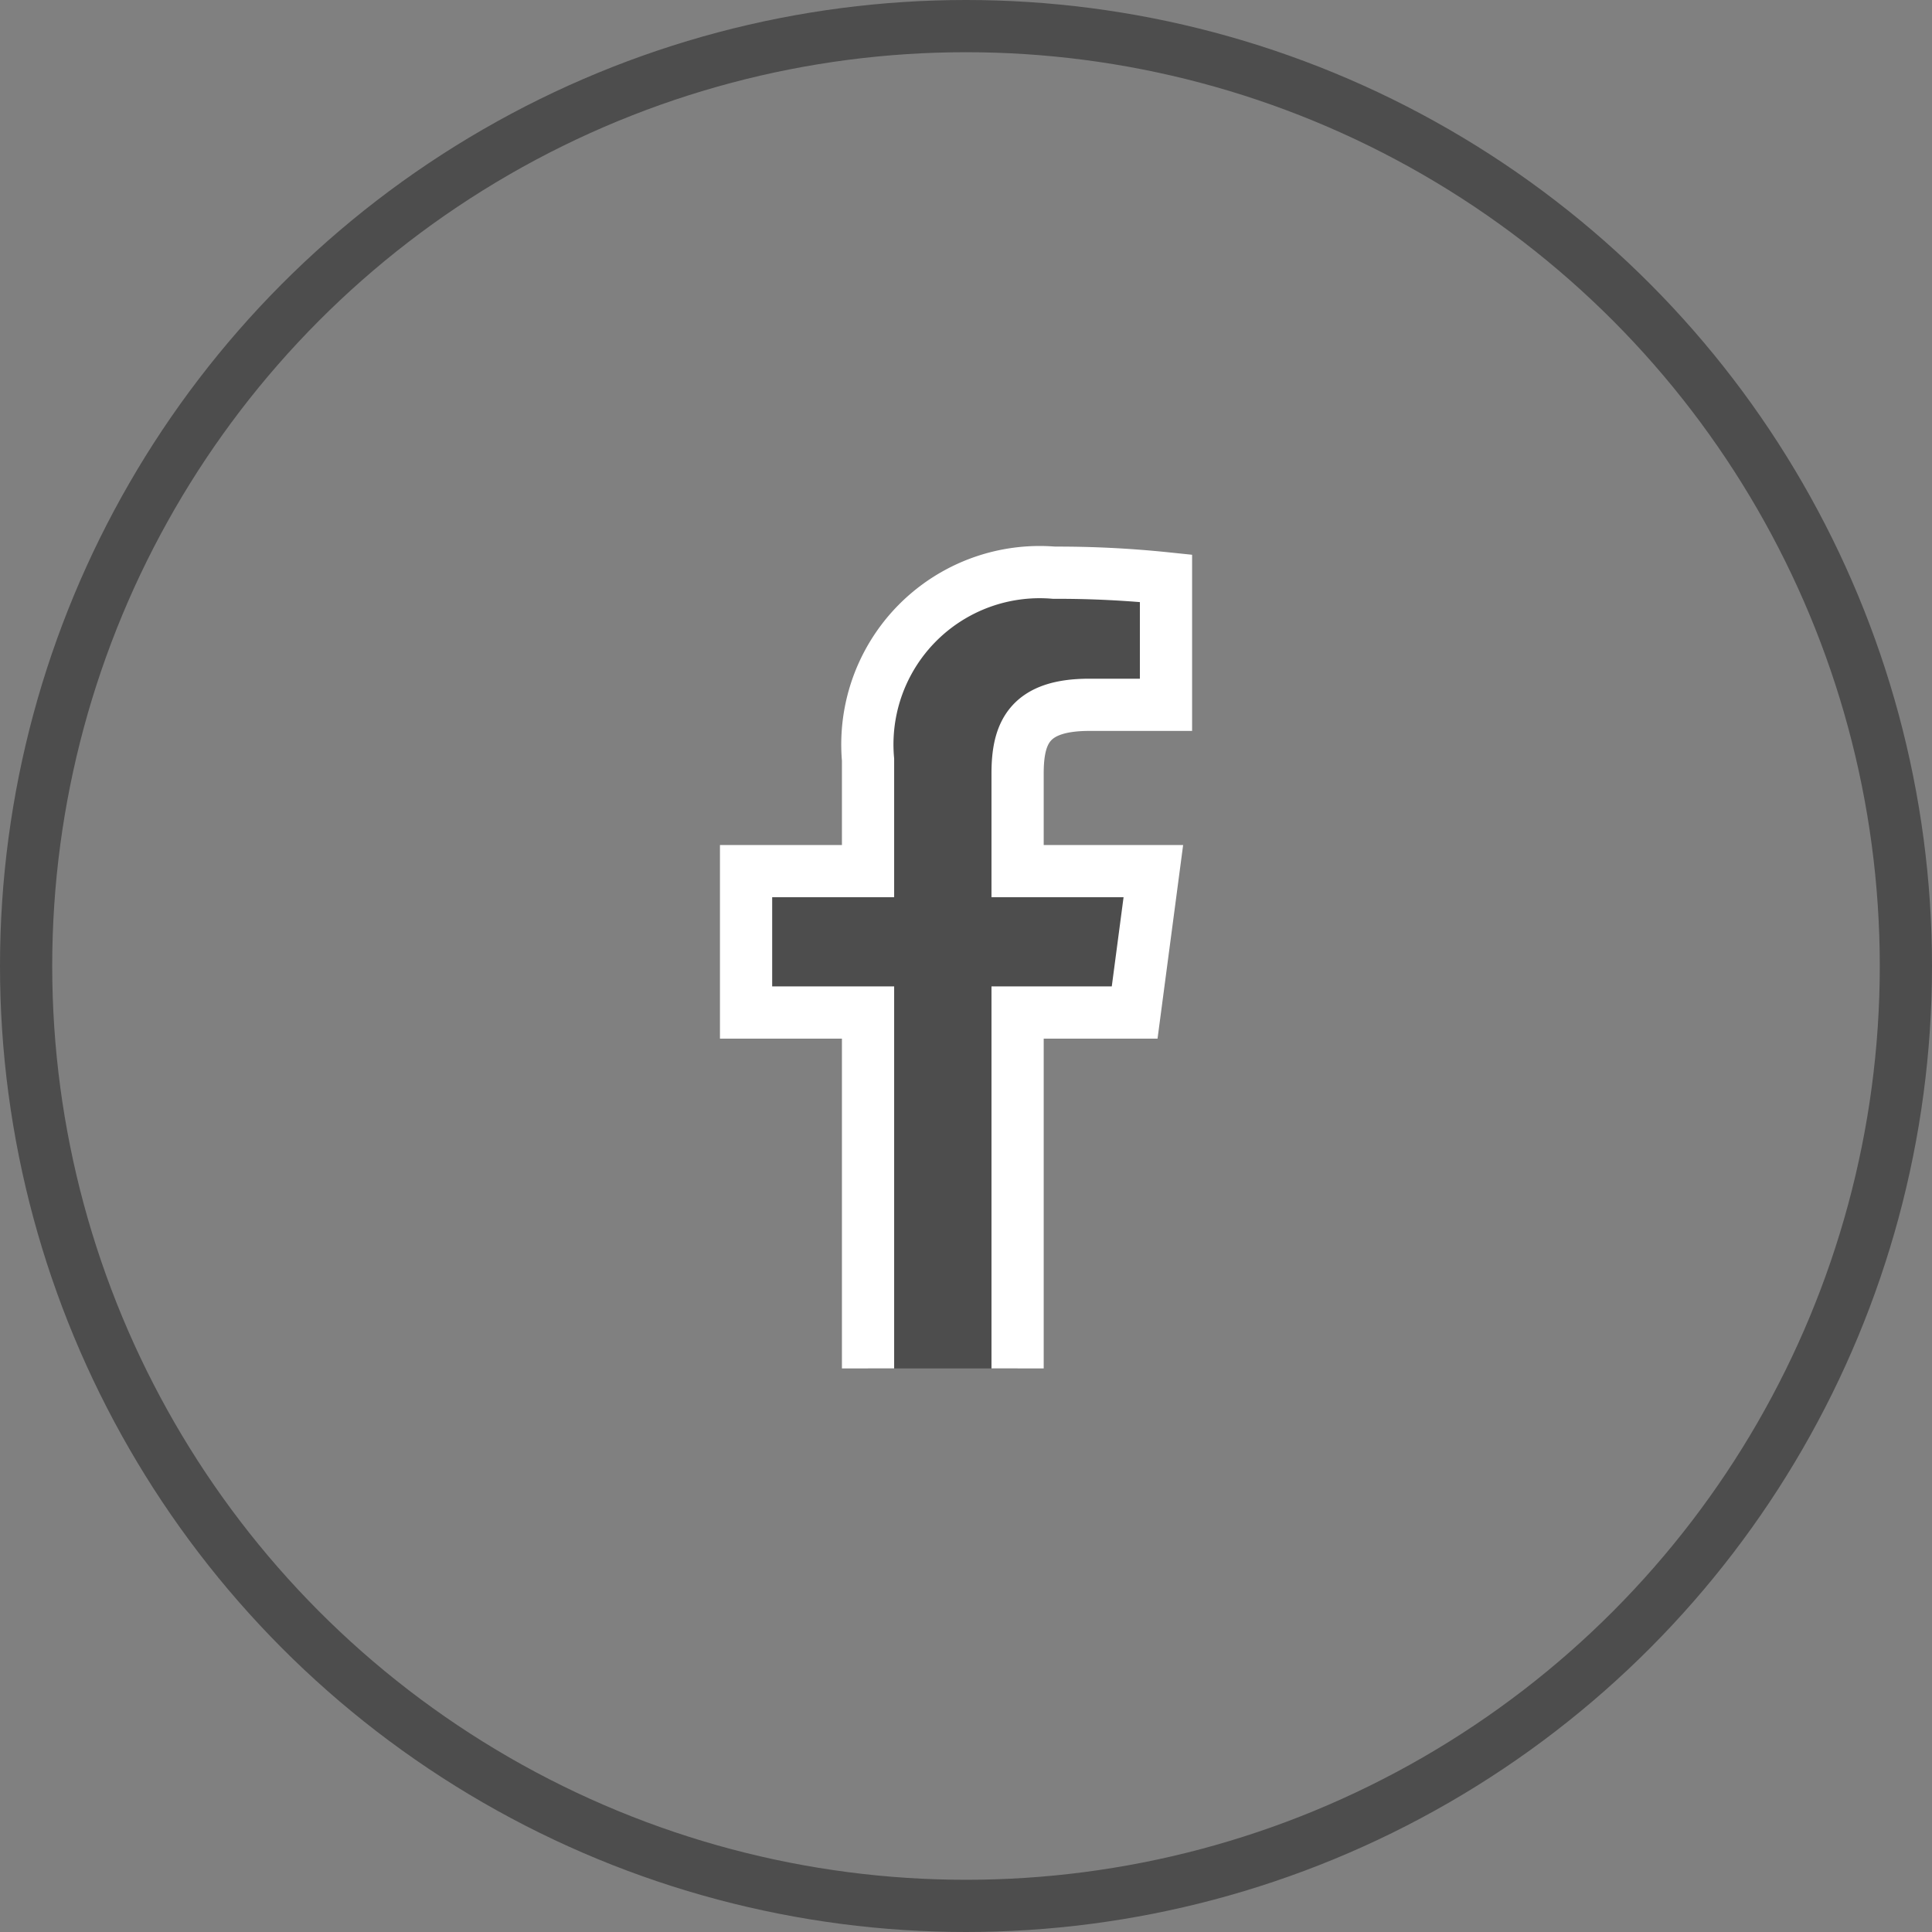 <svg xmlns="http://www.w3.org/2000/svg" width="37" height="37" viewBox="0 0 37 37">
  <rect x="0" y="0" width="37" height="37" fill="#808080" stroke="none"/>
  <g id="fb-circle" transform="translate(-288 -2676)">
    <g id="Ellipse_204" data-name="Ellipse 204" transform="translate(288 2676)" fill="none" stroke="#4d4d4d" stroke-width="1">
      <circle cx="18.5" cy="18.5" r="18.5" stroke="none"/>
      <circle cx="18.5" cy="18.5" r="18" fill="none"/>
    </g>
    <path id="facebook-f" d="M2.336,15.239V8.423H0V5.715H2.336V3.581A3.3,3.3,0,0,1,5.9,0,20.069,20.069,0,0,1,8.042.107V2.53H6.573C5.422,2.53,5.2,3.066,5.2,3.848V5.715H7.8L7.442,8.423H5.2v6.816" transform="translate(302.288 2686.968)" fill="#4d4d4d" stroke="#fff" stroke-width="1"/>
  </g>
</svg>
